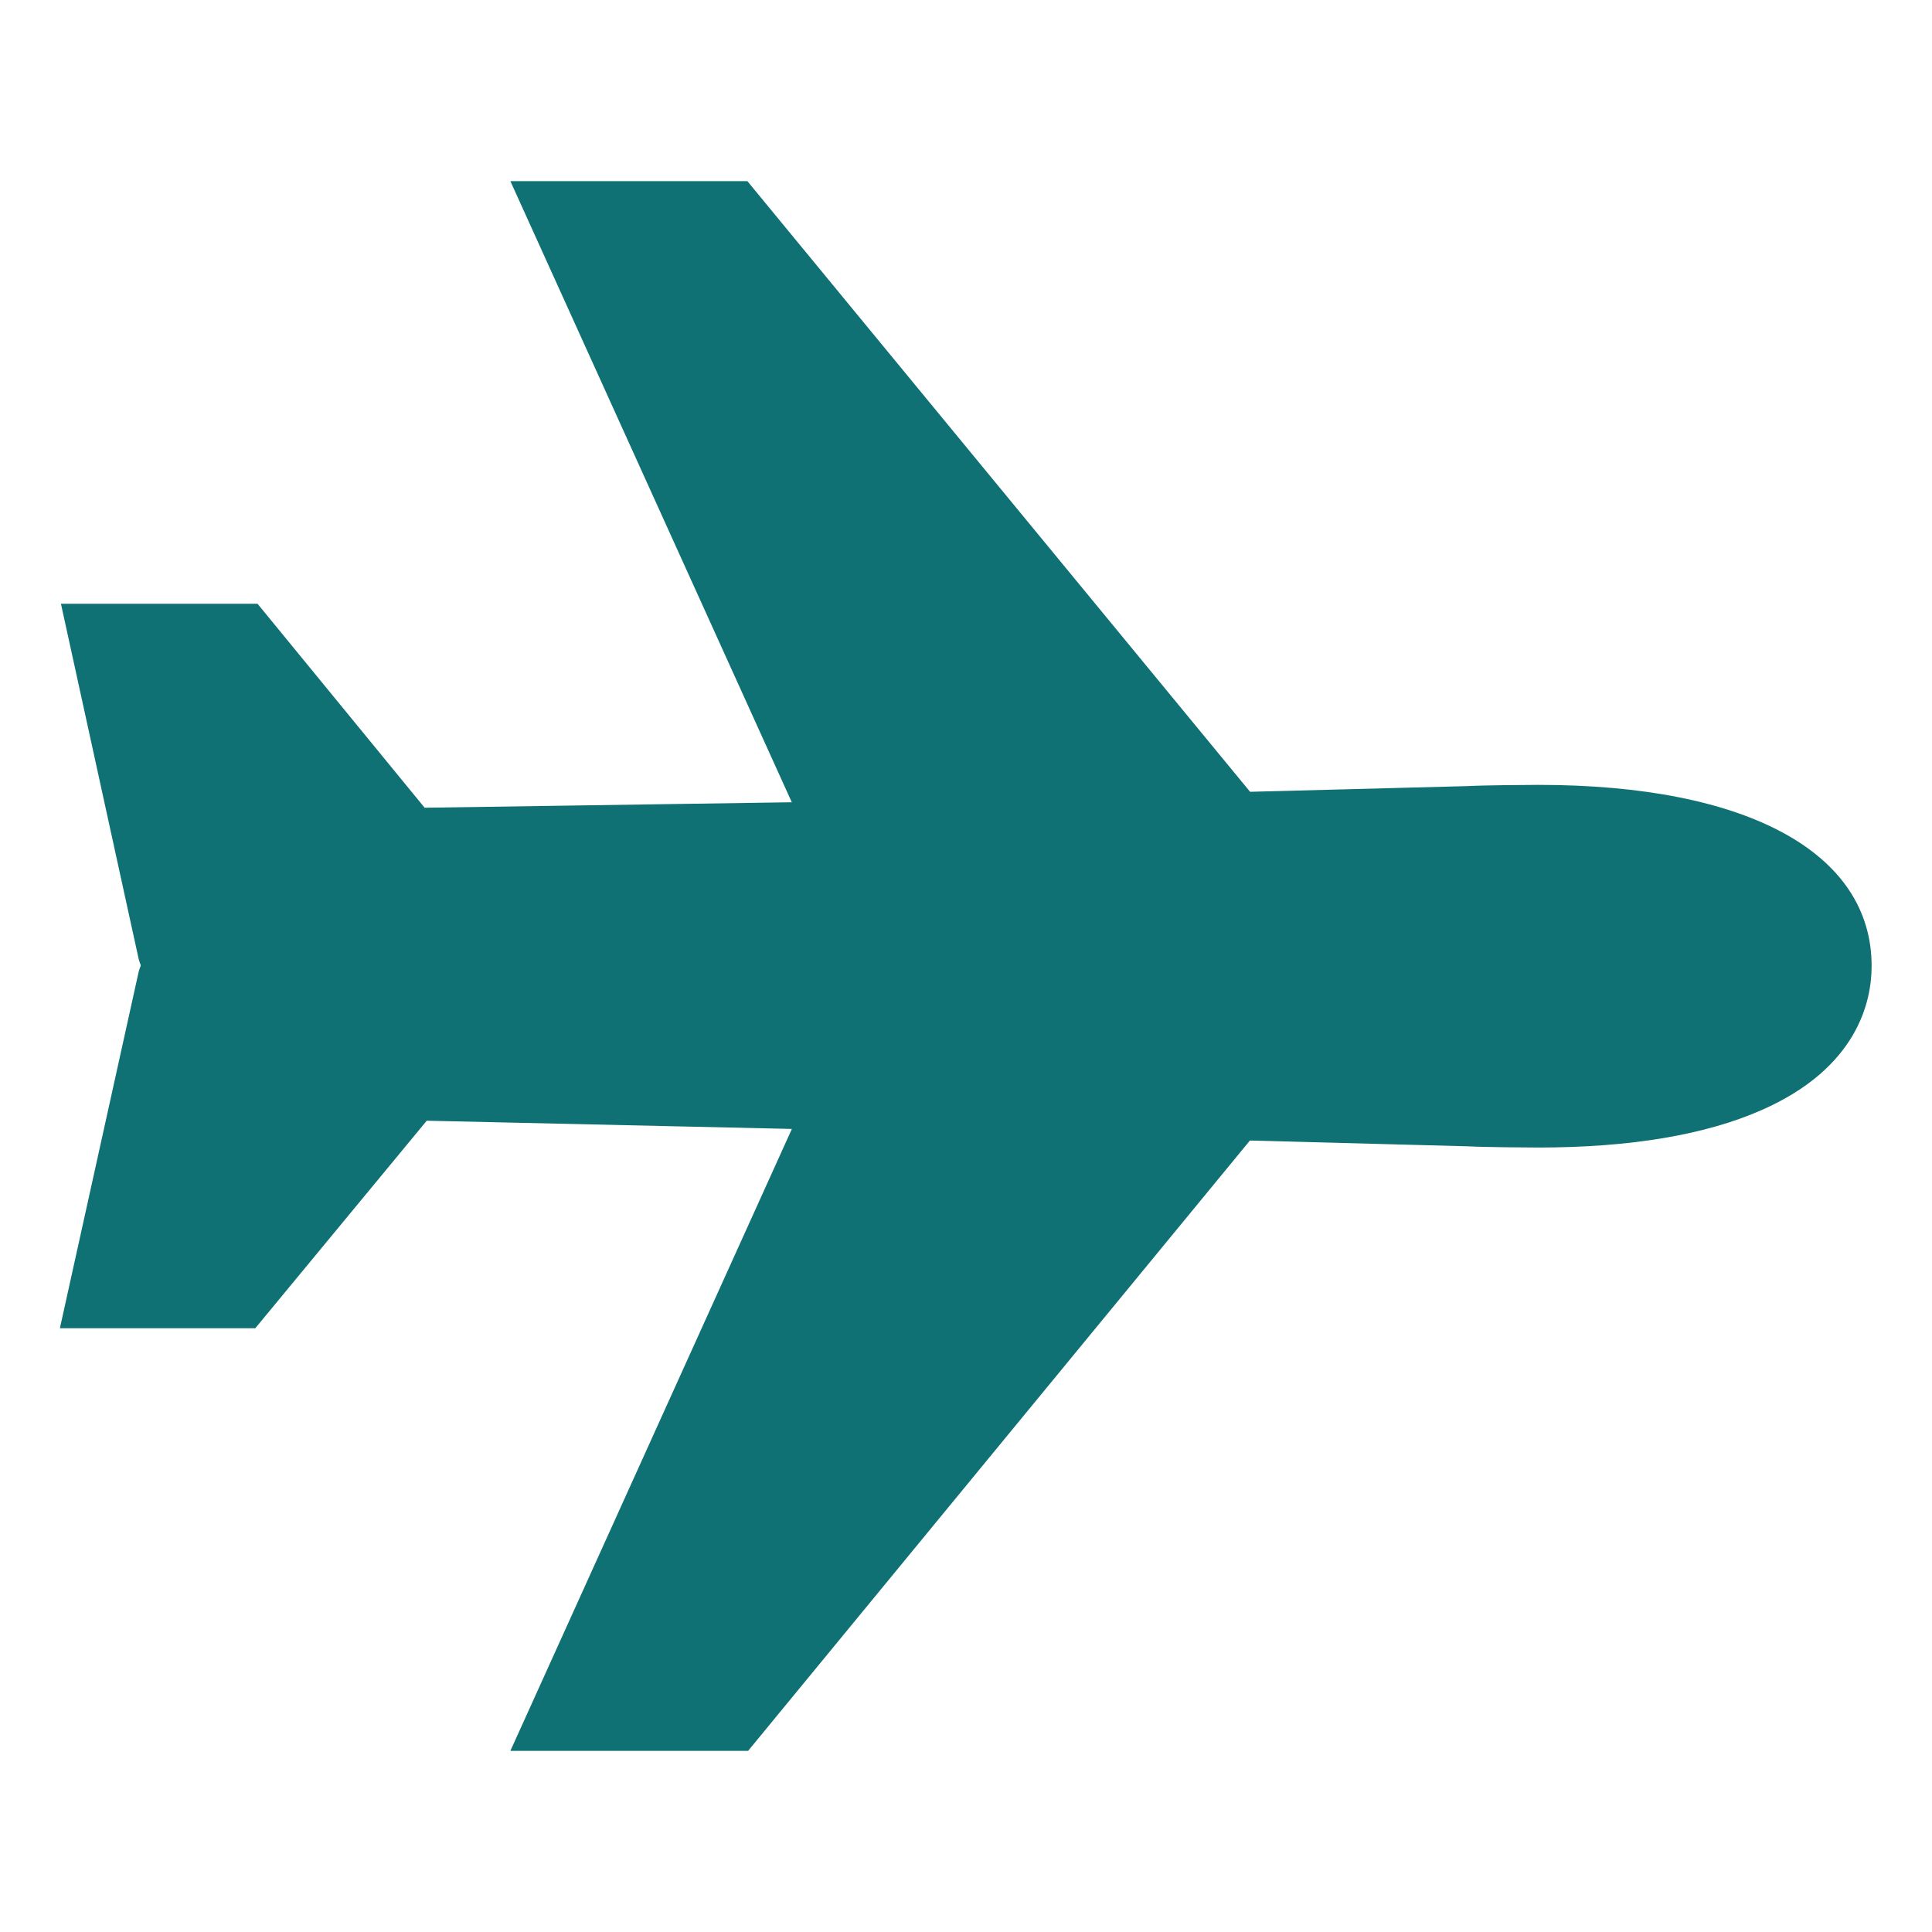 <svg width="24" height="24" viewBox="0 0 24 24" fill="none" xmlns="http://www.w3.org/2000/svg">
<path d="M19.112 9.75C18.985 9.75 18.435 9.754 18.237 9.765L15.529 9.836L9.284 2.25H6.34L9.836 9.966L5.275 10.034L3.199 7.5H0.757L1.723 11.915C1.73 11.94 1.738 11.965 1.748 11.989C1.748 11.992 1.748 11.994 1.748 11.996C1.738 12.021 1.73 12.045 1.723 12.07L0.744 16.5H3.171L5.301 13.922L9.837 14.024L6.34 21.75H9.293L15.527 14.168L18.235 14.24C18.436 14.251 18.985 14.255 19.11 14.255C20.251 14.255 21.185 14.098 21.885 13.789C23.073 13.266 23.25 12.443 23.25 12C23.25 10.591 21.703 9.75 19.112 9.75Z" fill="#0F7173"/>
</svg>
